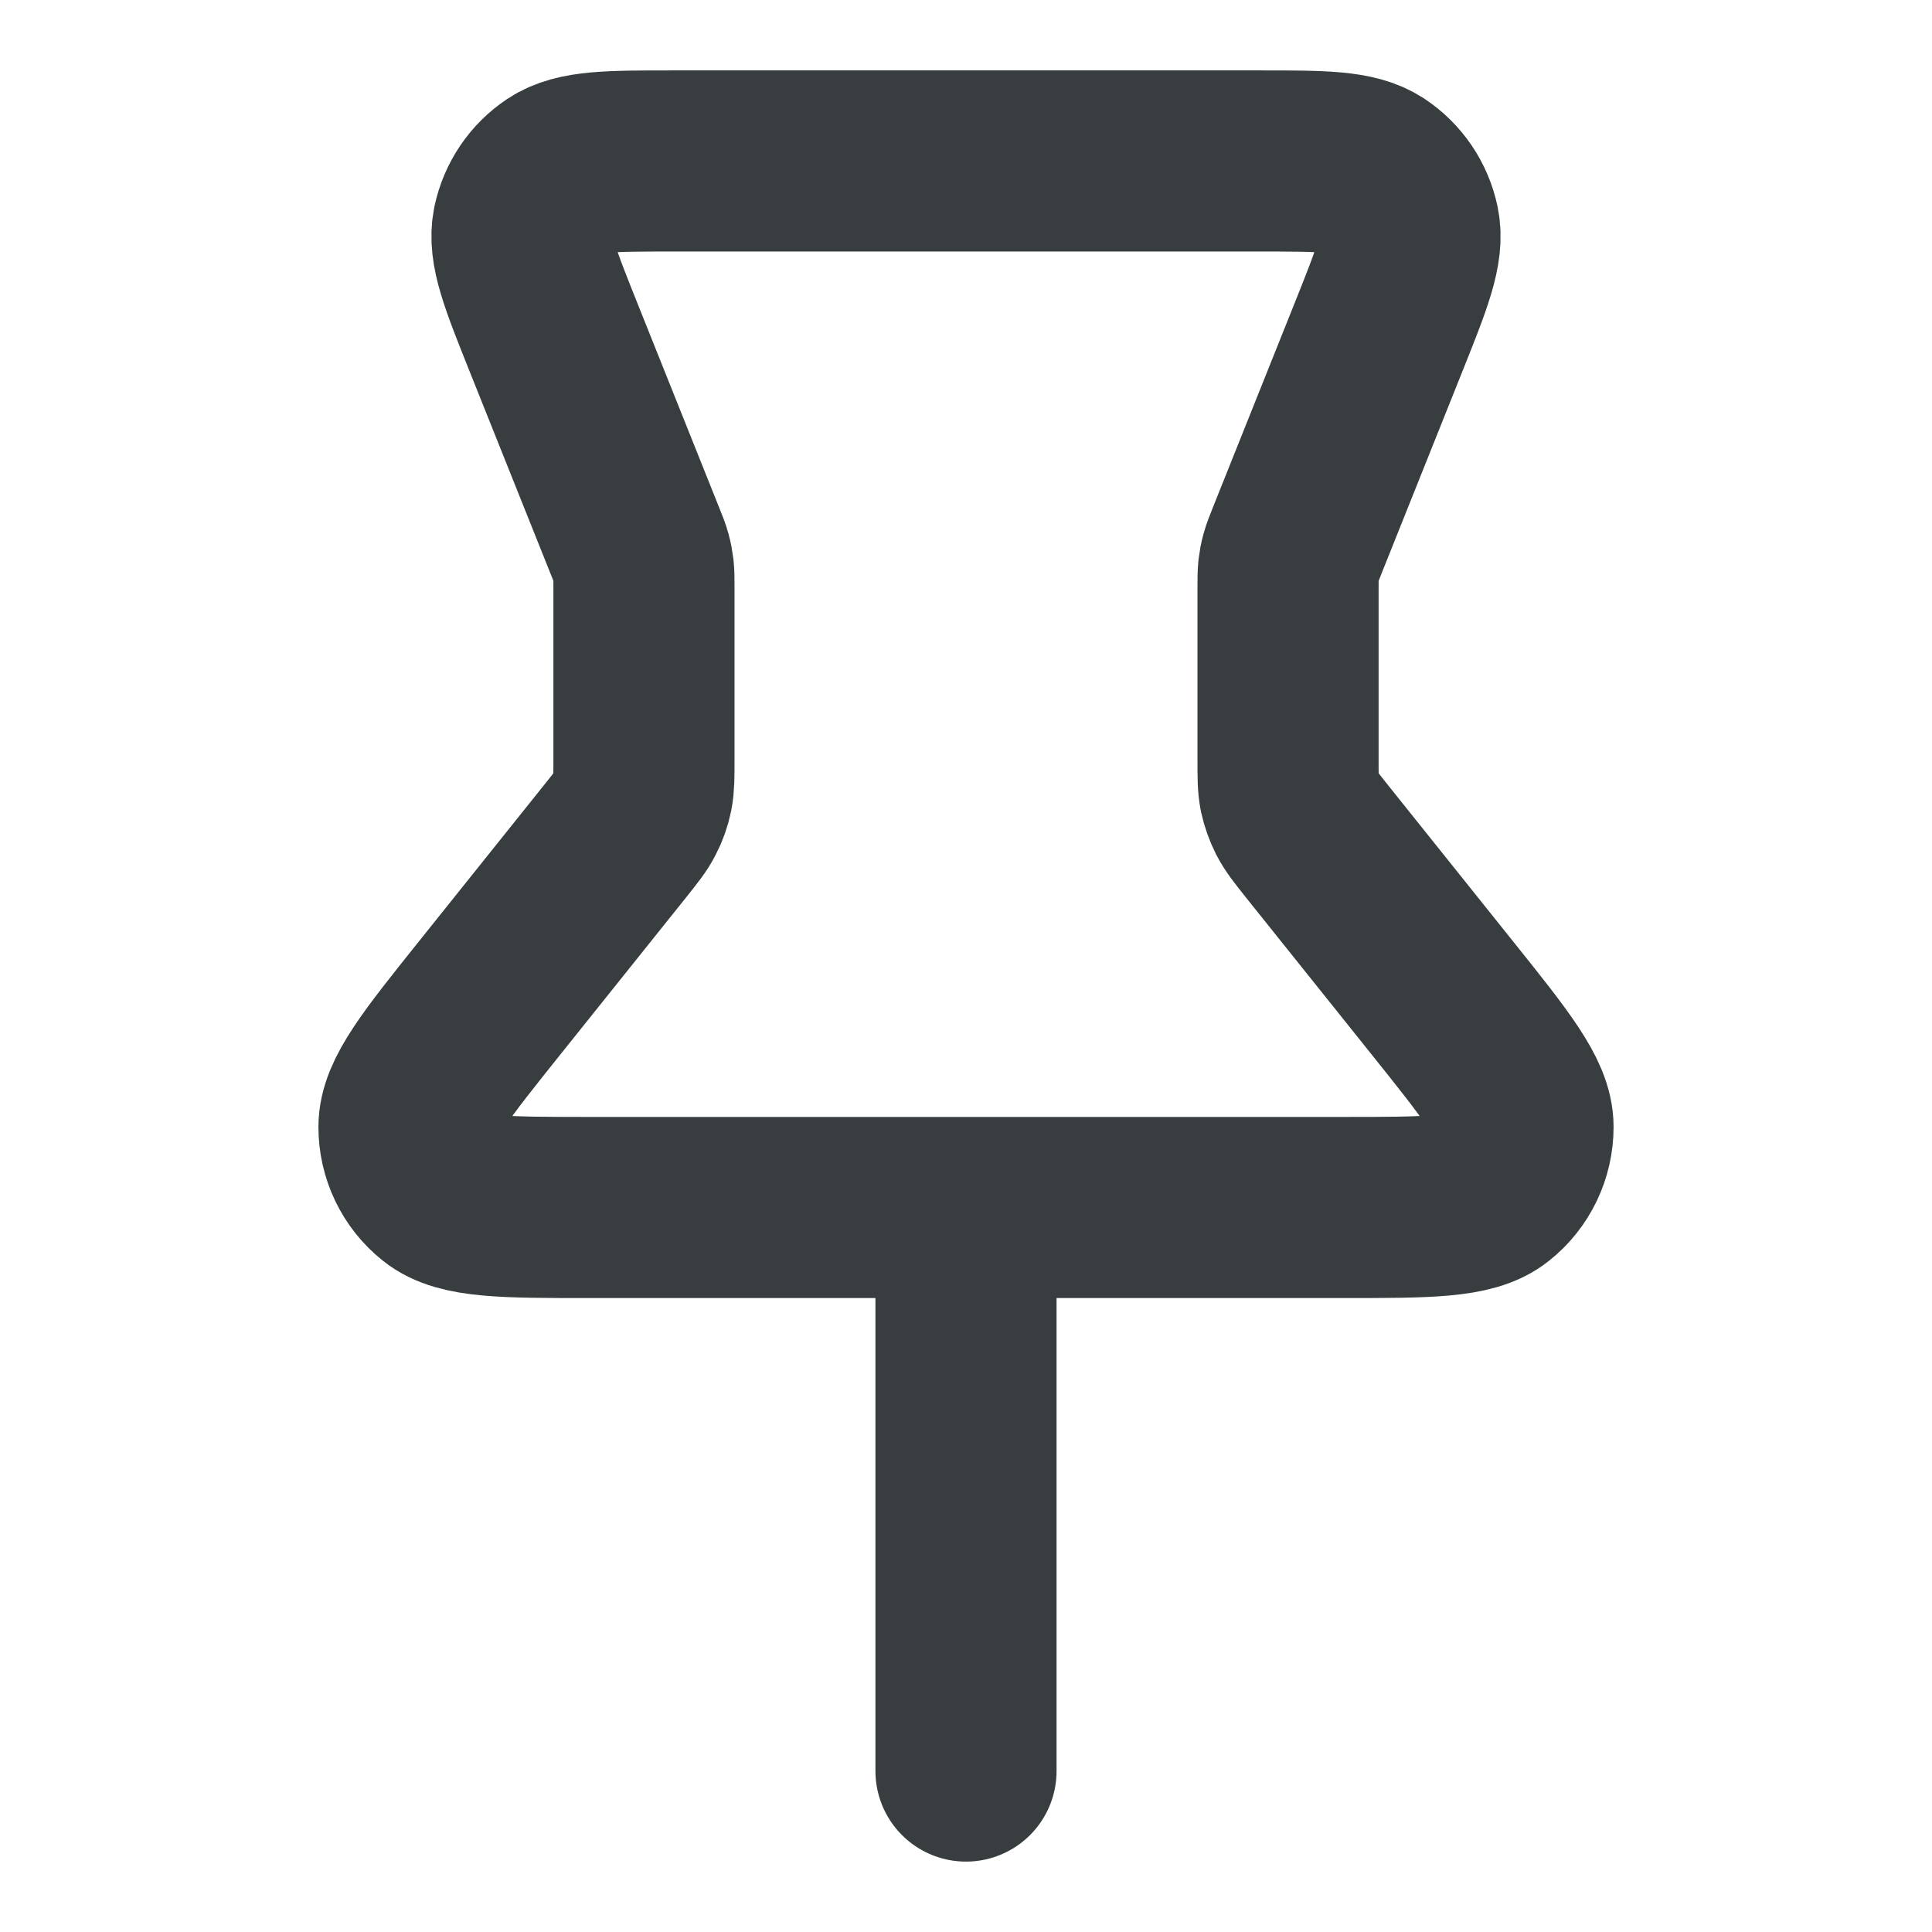 <svg width="16" height="16" viewBox="0 0 16 16" fill="none" xmlns="http://www.w3.org/2000/svg">
<path d="M8 10L8 14.667M5.333 4.872V6.293C5.333 6.431 5.333 6.501 5.32 6.567C5.308 6.626 5.288 6.683 5.26 6.736C5.23 6.796 5.186 6.851 5.1 6.959L4.053 8.267C3.609 8.822 3.387 9.099 3.387 9.333C3.387 9.536 3.479 9.728 3.638 9.854C3.82 10 4.176 10 4.886 10H11.114C11.825 10 12.18 10 12.362 9.854C12.521 9.728 12.613 9.536 12.613 9.333C12.613 9.099 12.391 8.822 11.947 8.267L10.9 6.959C10.814 6.851 10.771 6.796 10.74 6.736C10.713 6.683 10.693 6.626 10.68 6.567C10.667 6.501 10.667 6.431 10.667 6.293V4.872C10.667 4.795 10.667 4.757 10.671 4.719C10.675 4.686 10.681 4.652 10.69 4.62C10.7 4.583 10.715 4.547 10.743 4.476L11.415 2.796C11.611 2.306 11.709 2.061 11.668 1.864C11.632 1.692 11.53 1.541 11.384 1.444C11.216 1.333 10.952 1.333 10.425 1.333H5.576C5.048 1.333 4.784 1.333 4.616 1.444C4.47 1.541 4.368 1.692 4.332 1.864C4.291 2.061 4.389 2.306 4.585 2.796L5.257 4.476C5.286 4.547 5.3 4.583 5.31 4.62C5.319 4.652 5.325 4.686 5.329 4.719C5.333 4.757 5.333 4.795 5.333 4.872Z" stroke="#383E40" stroke-width="1.5" stroke-linecap="round" stroke-linejoin="round"/>
</svg>
